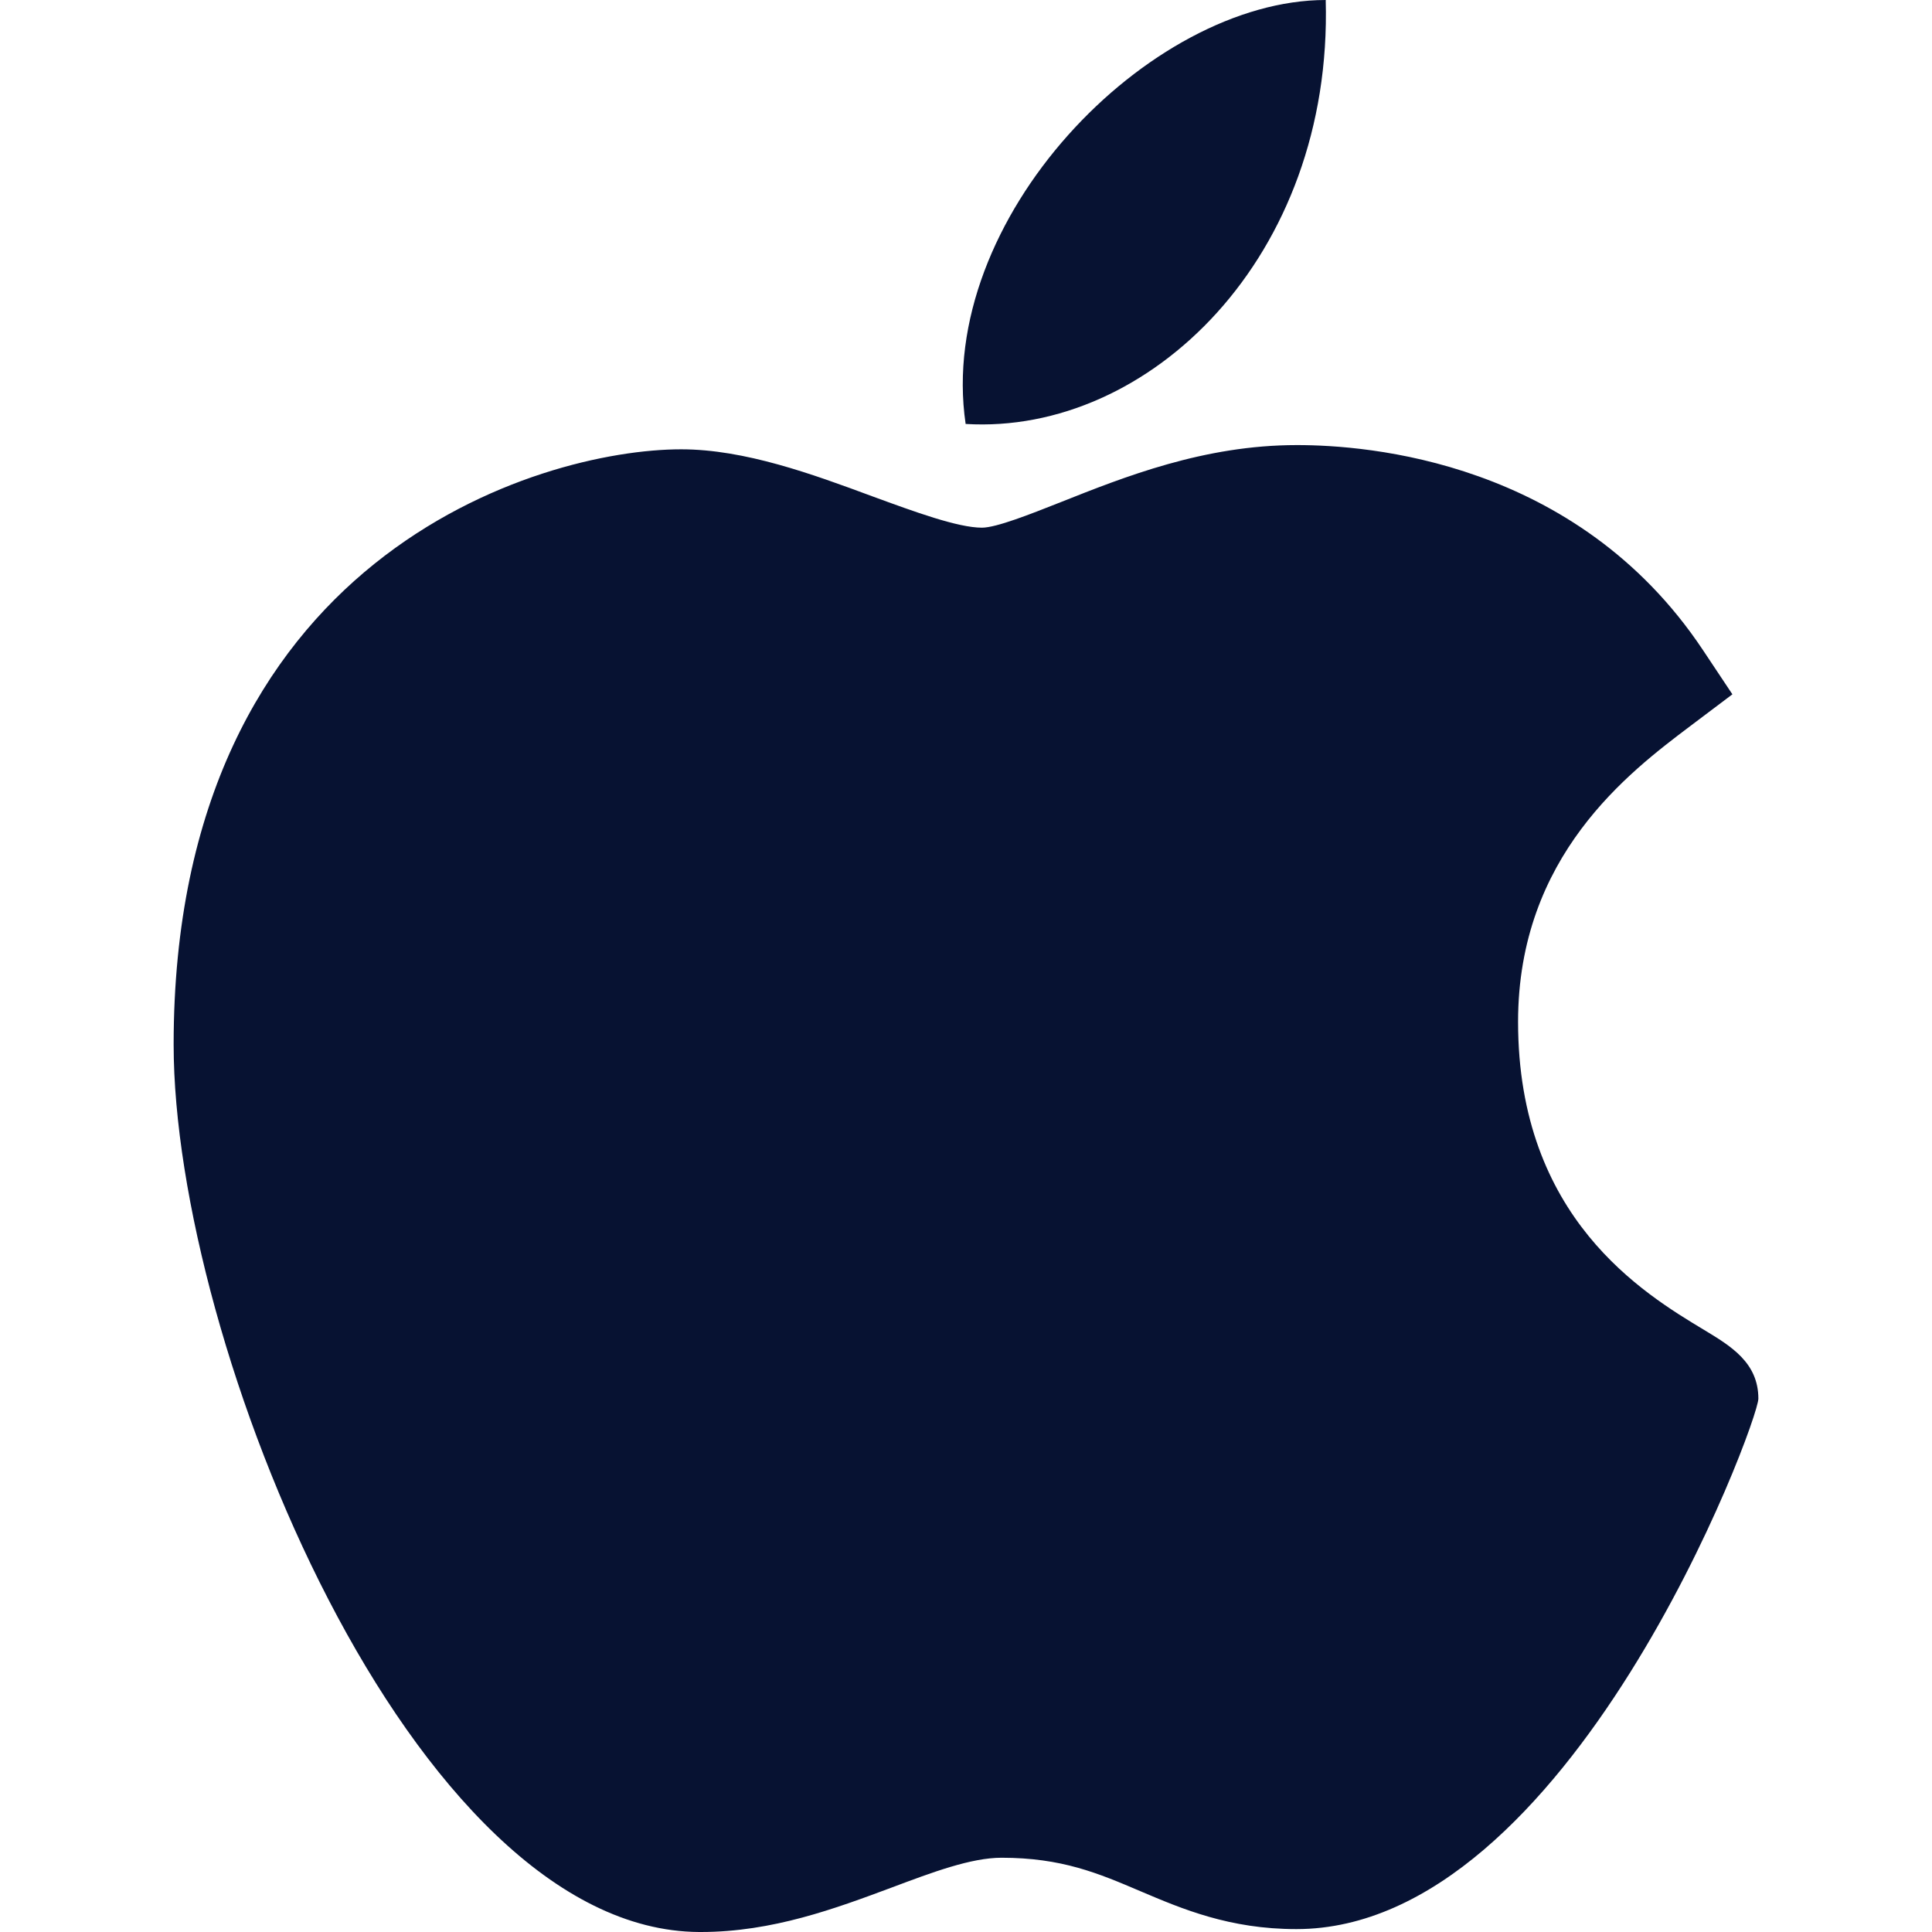 <svg width="16" height="16" viewBox="0 0 16 16" fill="none" xmlns="http://www.w3.org/2000/svg">
<g id="apple 1">
<g id="Group">
<path id="Vector" d="M5.789 16C3.408 15.986 1.438 11.125 1.438 8.65C1.438 4.606 4.472 3.721 5.641 3.721C6.168 3.721 6.73 3.927 7.226 4.111C7.573 4.238 7.932 4.37 8.132 4.37C8.251 4.37 8.533 4.258 8.781 4.16C9.312 3.949 9.971 3.686 10.739 3.686C10.741 3.686 10.742 3.686 10.744 3.686C11.317 3.686 13.056 3.812 14.102 5.382L14.347 5.75L13.994 6.016C13.491 6.396 12.572 7.089 12.572 8.462C12.572 10.088 13.613 10.713 14.113 11.014C14.333 11.147 14.562 11.284 14.562 11.583C14.562 11.779 13.002 15.976 10.736 15.976C10.182 15.976 9.79 15.809 9.444 15.662C9.095 15.513 8.793 15.385 8.294 15.385C8.042 15.385 7.722 15.505 7.384 15.632C6.922 15.804 6.398 16 5.805 16H5.789Z" fill="#071232"/>
<path id="Vector_2" d="M10.979 0C11.038 2.127 9.517 3.603 7.997 3.511C7.747 1.813 9.516 0 10.979 0Z" fill="#071232"/>
</g>
</g>
</svg>
